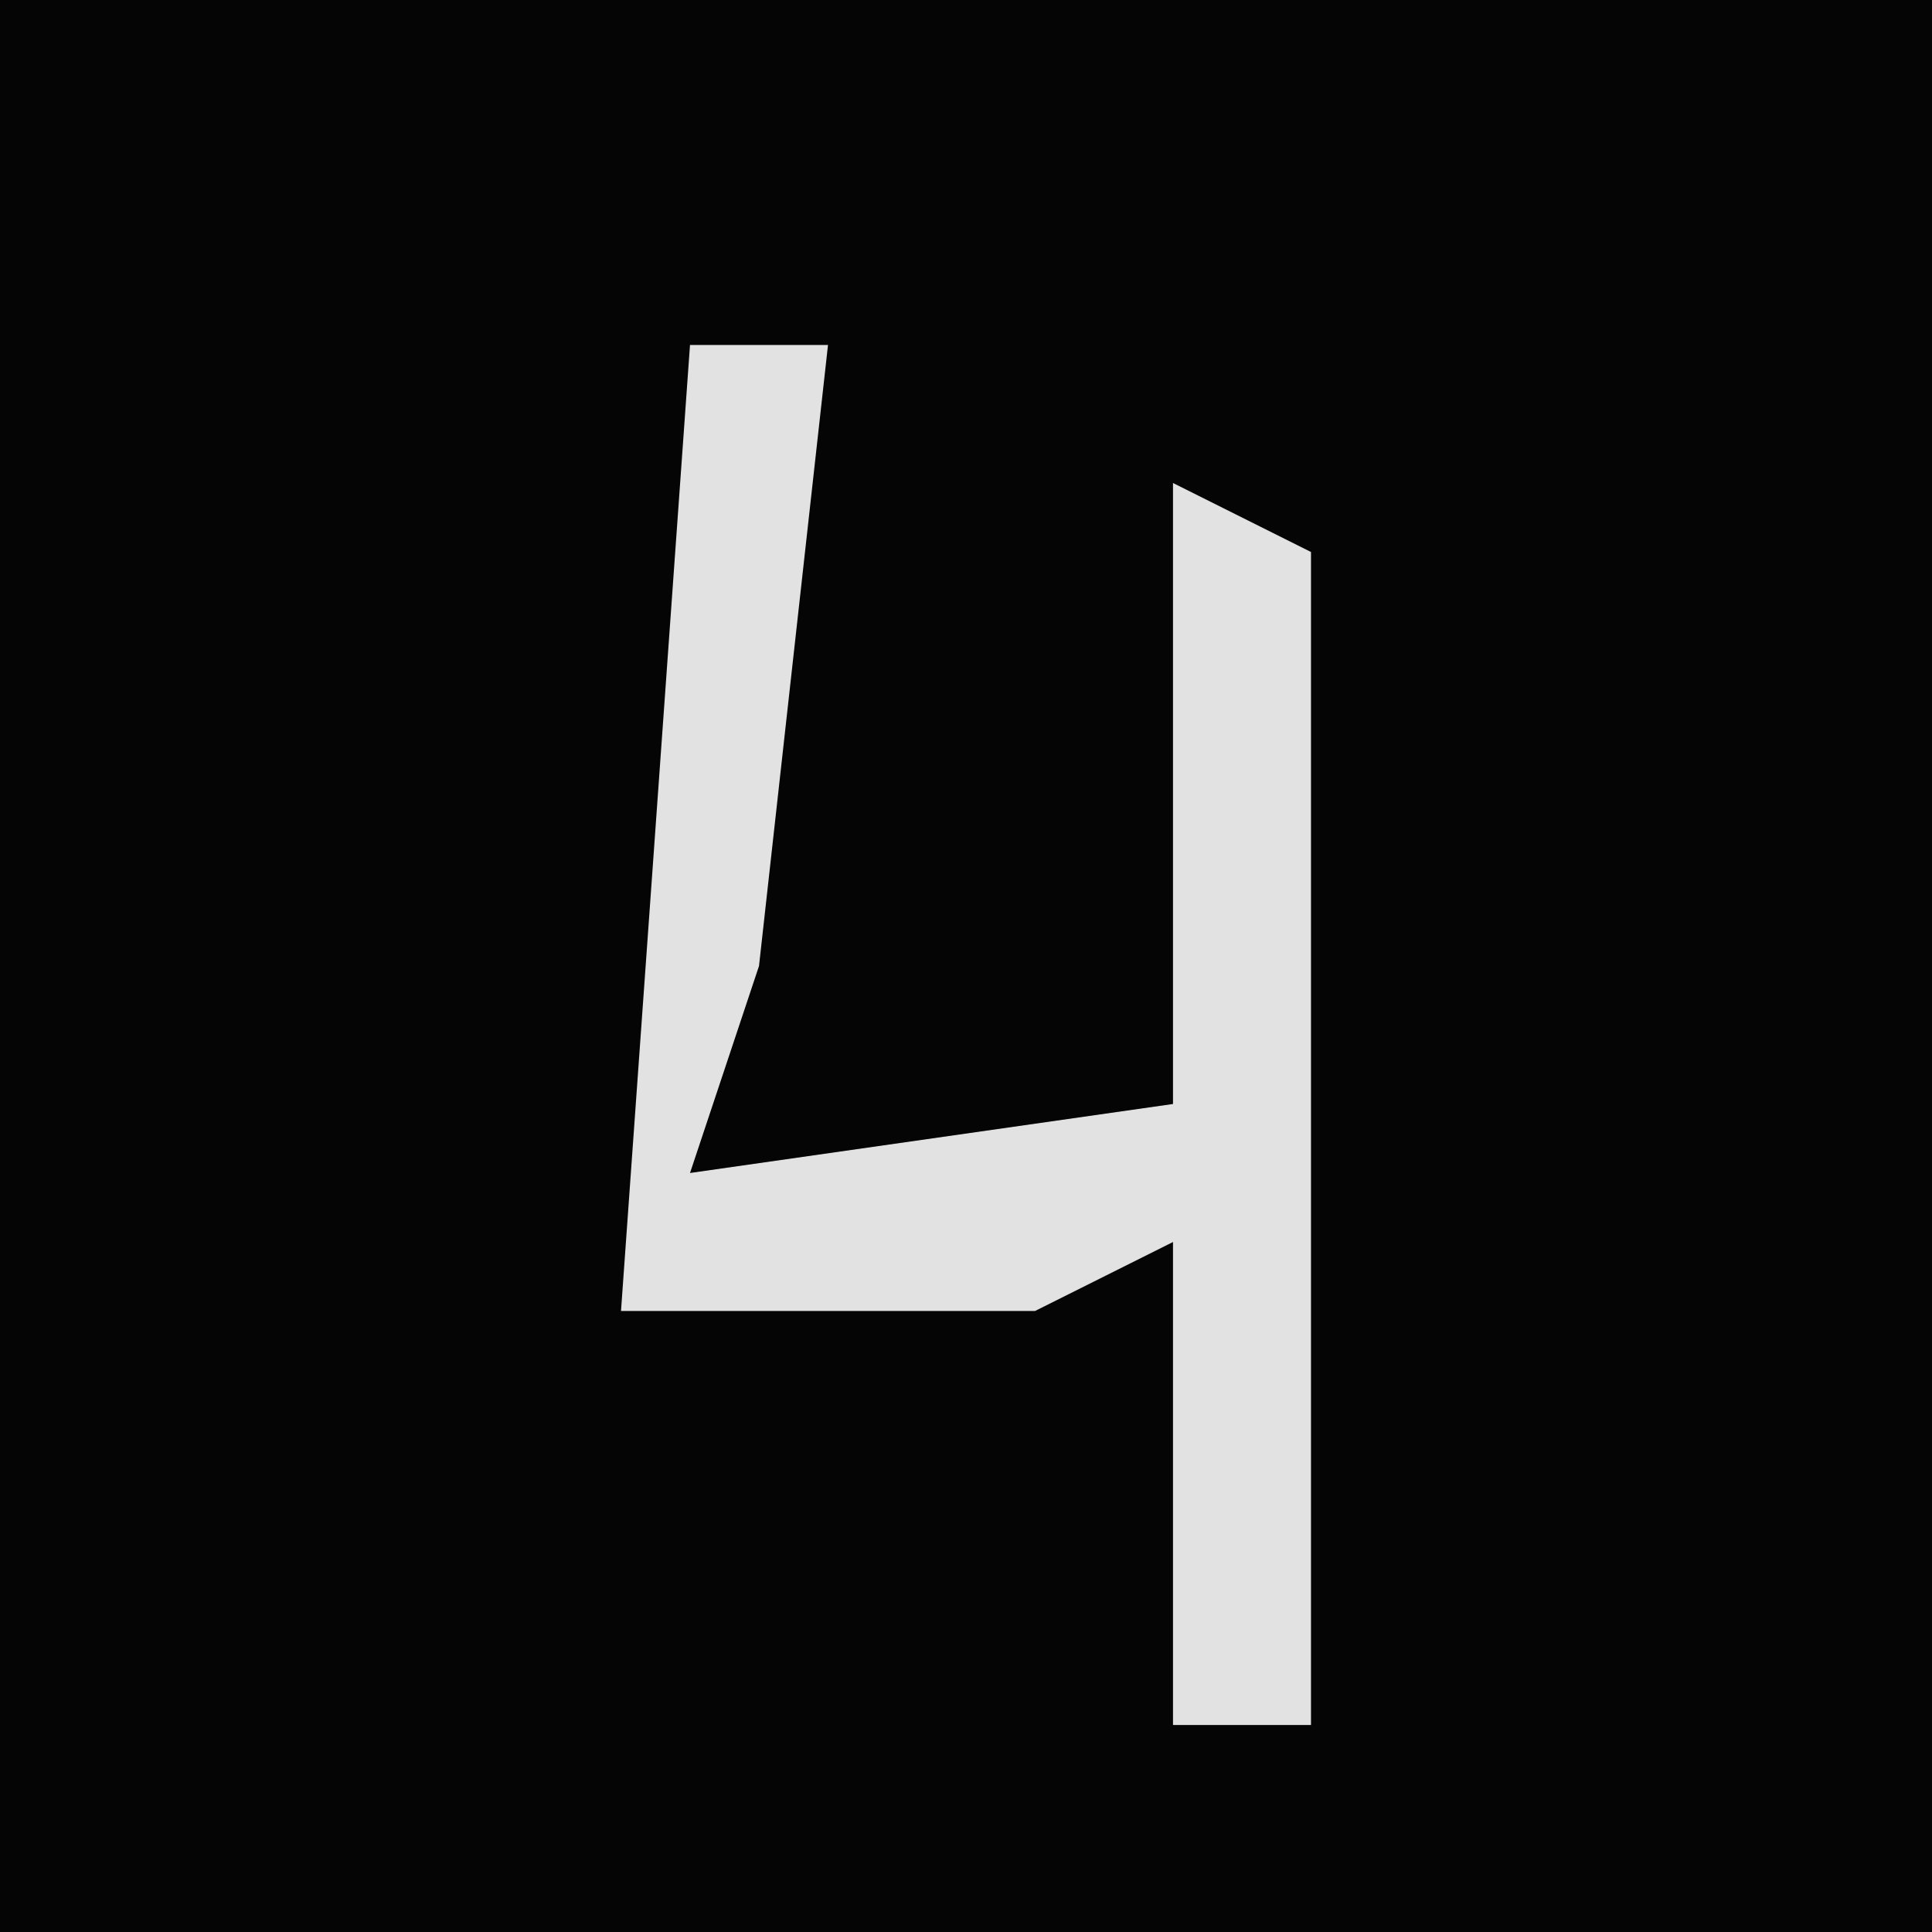 <?xml version="1.0" encoding="UTF-8"?>
<svg version="1.1" xmlns="http://www.w3.org/2000/svg" width="28" height="28">
<path d="M0,0 L28,0 L28,28 L0,28 Z " fill="#050505" transform="translate(0,0)"/>
<path d="M0,0 L2,0 L1,9 L0,12 L7,11 L7,2 L9,3 L9,20 L7,20 L7,13 L5,14 L-1,14 Z " fill="#E2E2E2" transform="translate(10,5)"/>
</svg>

